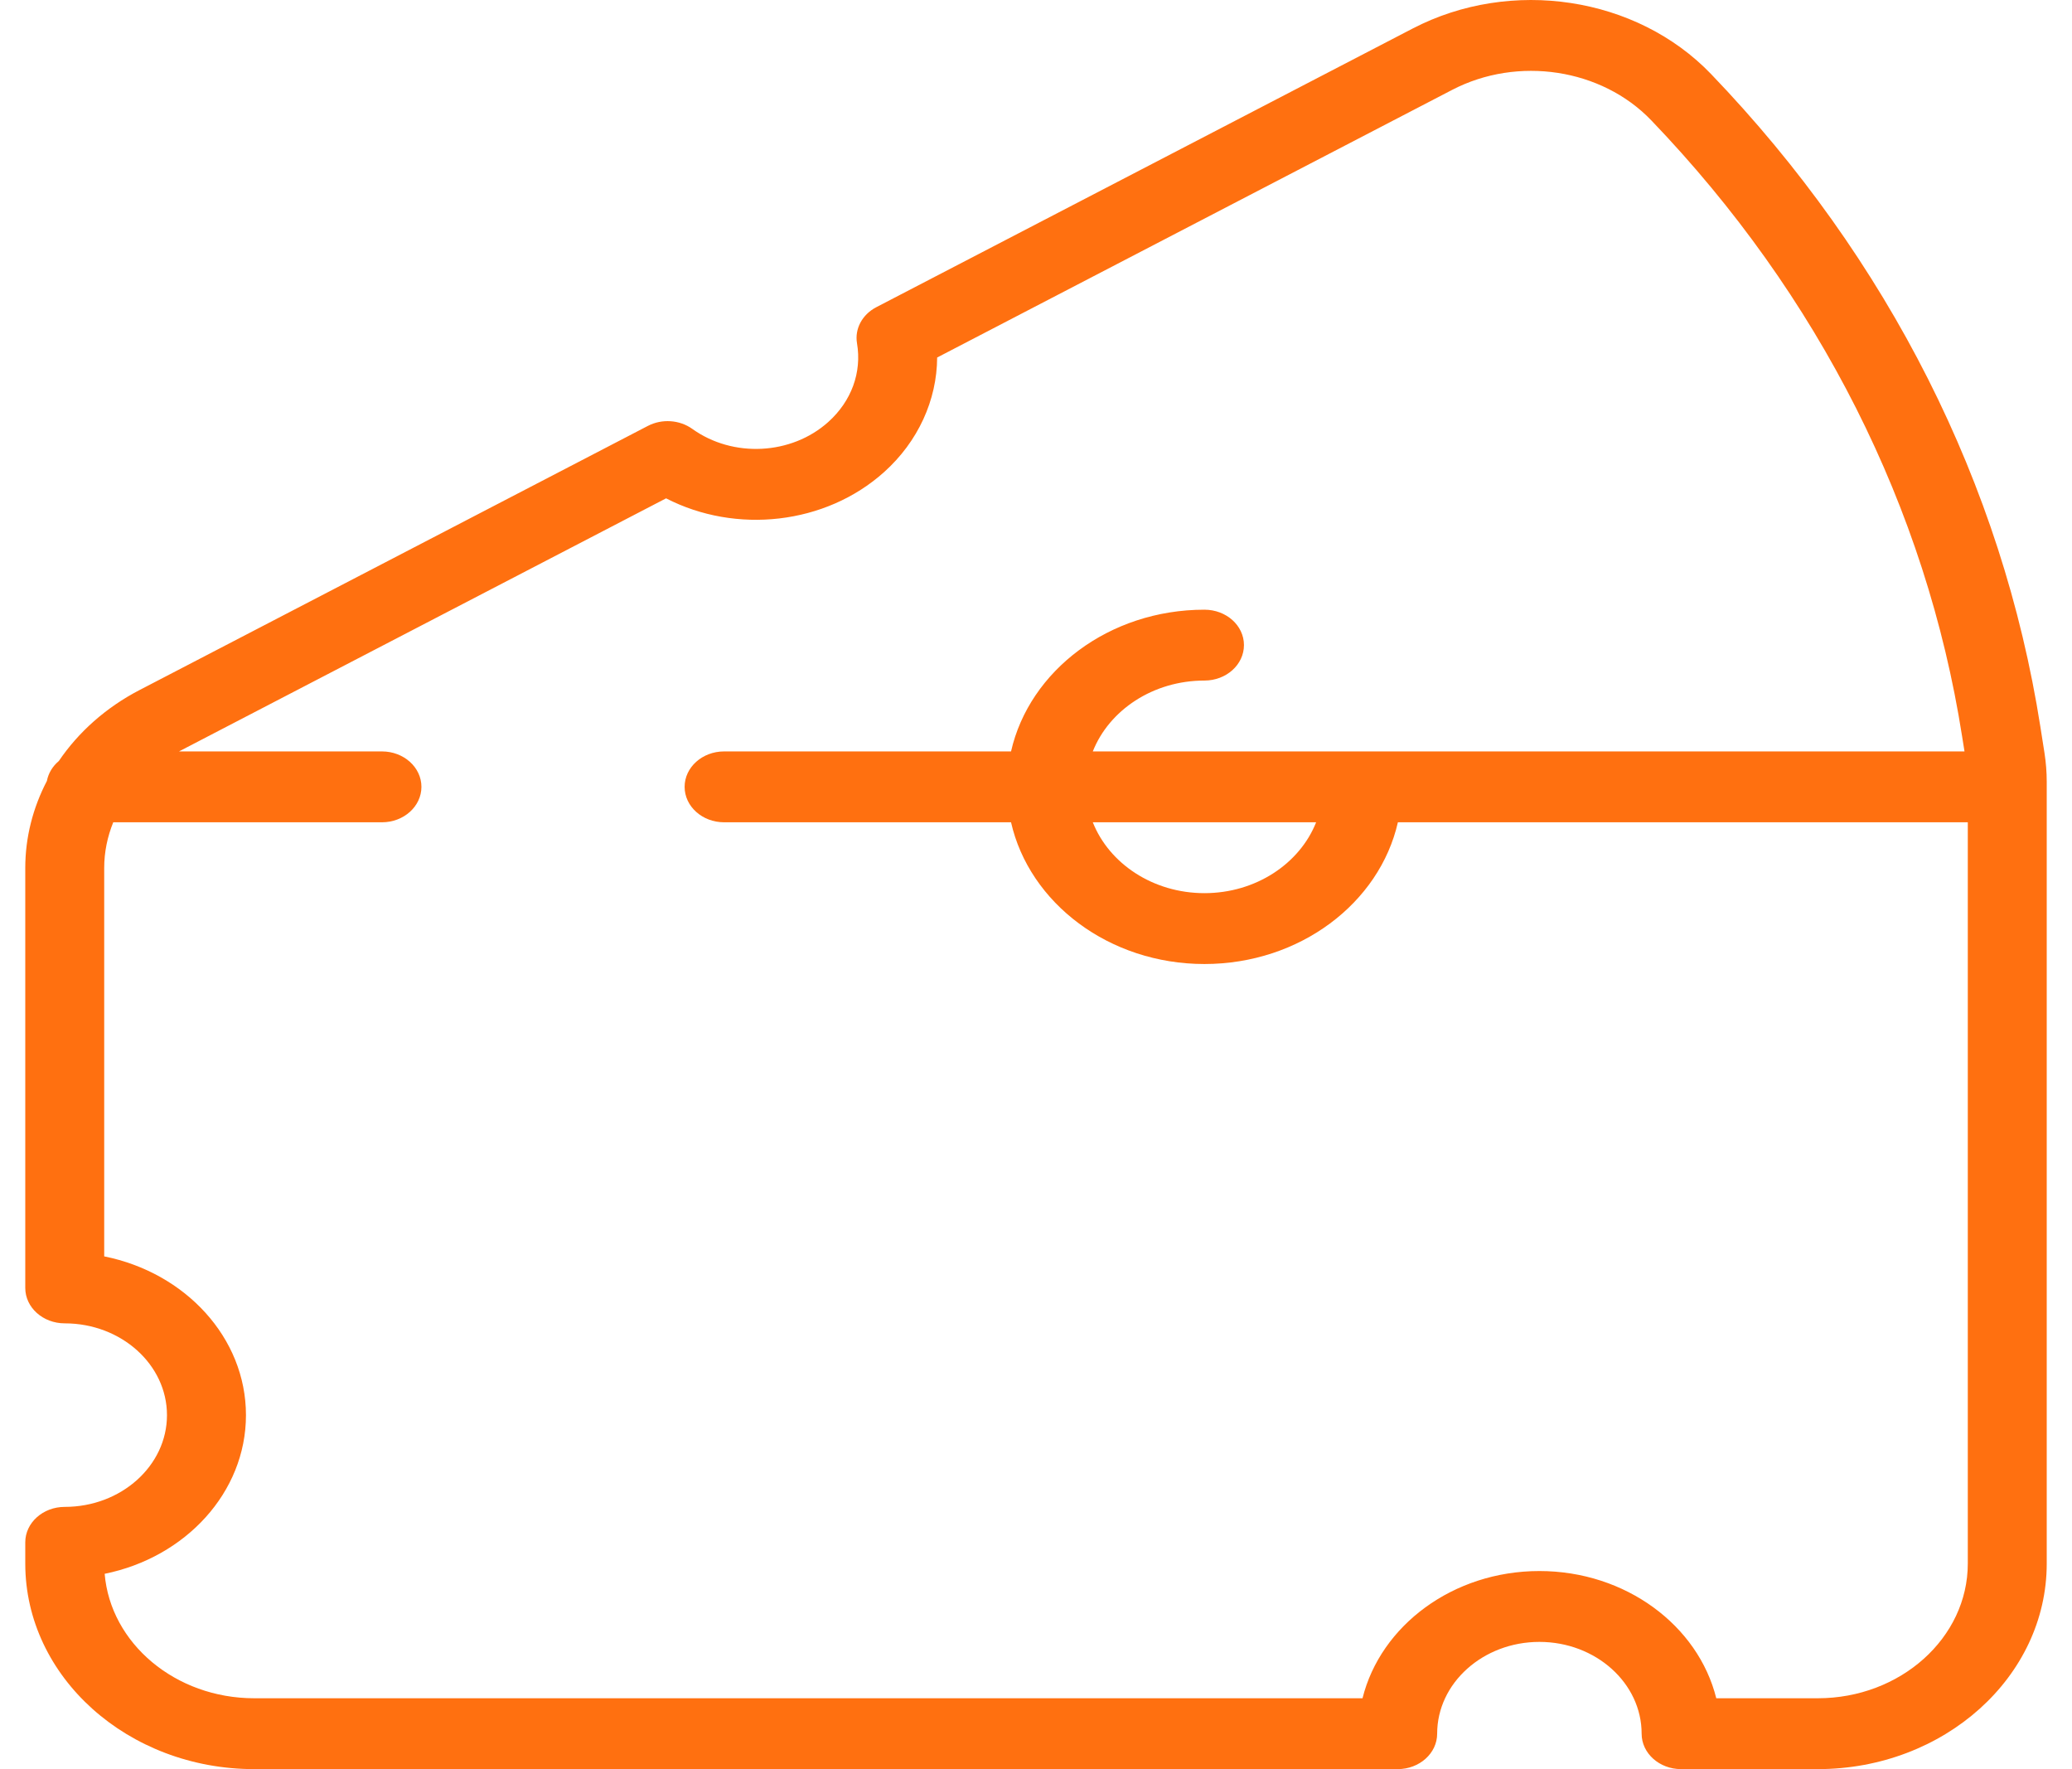<svg width="41" height="35" viewBox="0 0 41 35" fill="none" xmlns="http://www.w3.org/2000/svg">
<path d="M40.456 14.899L40.374 14.377C39.622 9.586 37.369 5.122 33.858 1.465C32.385 -0.069 29.902 -0.448 27.952 0.565L17.339 6.078C17.061 6.223 16.91 6.505 16.958 6.79C17.056 7.368 16.849 7.936 16.389 8.349C15.66 9.003 14.503 9.062 13.699 8.485C13.447 8.305 13.098 8.281 12.82 8.426L2.761 13.652C2.096 13.997 1.552 14.484 1.164 15.056C1.042 15.158 0.957 15.296 0.928 15.45C0.651 15.981 0.5 16.568 0.5 17.171V25.48C0.5 25.868 0.85 26.181 1.281 26.181C2.397 26.181 3.304 26.996 3.304 27.997C3.304 28.998 2.397 29.812 1.281 29.812C0.85 29.812 0.5 30.126 0.5 30.513V30.934C0.5 33.176 2.533 35 5.031 35H27.657C28.088 35 28.438 34.686 28.438 34.299C28.438 33.298 29.346 32.483 30.461 32.483C31.576 32.483 32.484 33.298 32.484 34.299C32.484 34.686 32.834 35 33.265 35H35.969C38.467 35 40.5 33.176 40.5 30.934V15.466C40.5 15.277 40.485 15.087 40.456 14.899ZM35.969 33.598H33.961C33.603 32.16 32.17 31.081 30.461 31.081C28.752 31.081 27.319 32.16 26.961 33.598H5.031C3.47 33.598 2.186 32.511 2.071 31.136C3.669 30.812 4.867 29.527 4.867 27.997C4.867 26.463 3.665 25.177 2.062 24.856V17.171C2.062 16.858 2.125 16.554 2.241 16.268H7.558C7.989 16.268 8.339 15.954 8.339 15.567C8.339 15.18 7.989 14.866 7.558 14.866H3.543C3.543 14.865 3.544 14.865 3.544 14.865L13.18 9.859C14.562 10.571 16.334 10.381 17.494 9.34C18.166 8.737 18.54 7.916 18.544 7.073L28.735 1.778C30.035 1.103 31.691 1.356 32.674 2.38C35.989 5.833 38.117 10.049 38.826 14.572L38.873 14.866H21.624C21.947 14.05 22.815 13.464 23.833 13.464C24.265 13.464 24.615 13.15 24.615 12.762C24.615 12.375 24.265 12.062 23.833 12.062C21.947 12.062 20.369 13.268 20.006 14.866H14.328C13.897 14.866 13.547 15.18 13.547 15.567C13.547 15.954 13.897 16.268 14.328 16.268H20.006C20.369 17.866 21.947 19.072 23.833 19.072C25.72 19.072 27.298 17.866 27.661 16.268H38.938V30.934C38.938 32.403 37.606 33.598 35.969 33.598V33.598ZM26.043 16.268C25.72 17.084 24.852 17.67 23.833 17.67C22.815 17.67 21.947 17.084 21.624 16.268H26.043Z" fill="#FF7010"/>
</svg>
